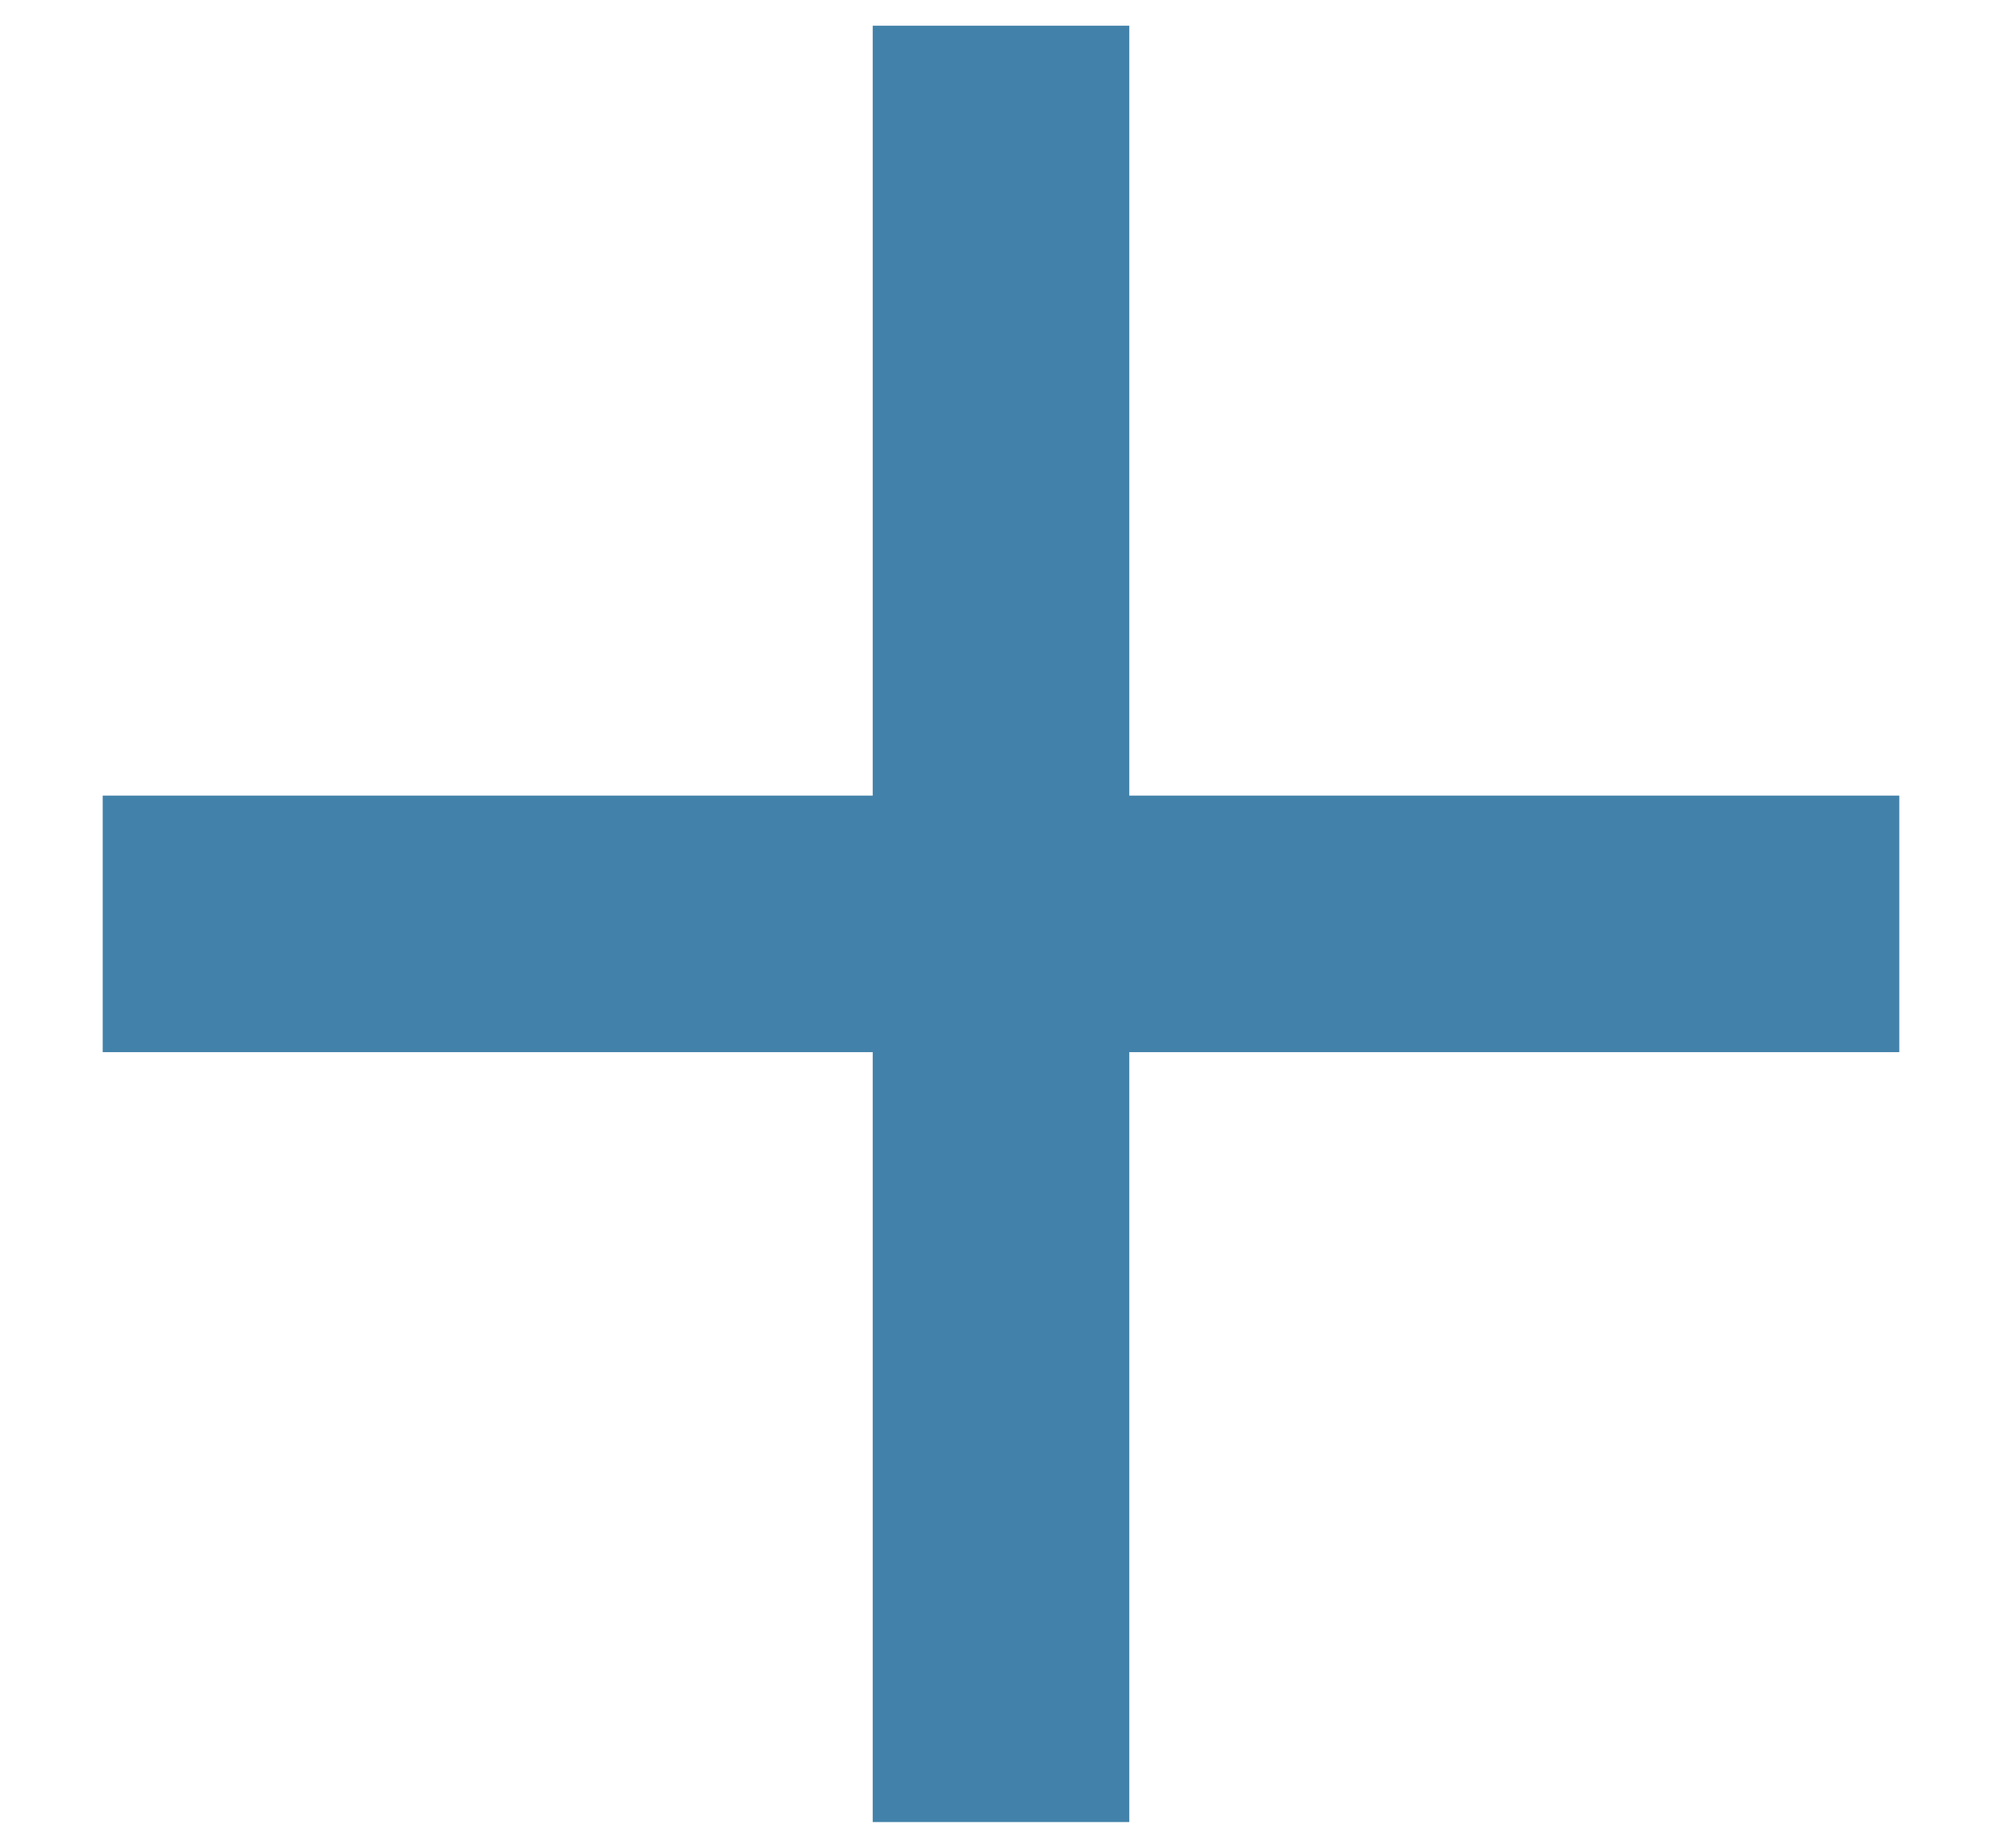 <svg width="13" height="12" viewBox="0 0 13 12" fill="none" xmlns="http://www.w3.org/2000/svg">
<path d="M12.333 6.833H7.333V11.833H5.667V6.833H0.667V5.167H5.667V0.167H7.333V5.167H12.333V6.833Z" fill="#4282AA"/>
</svg>
